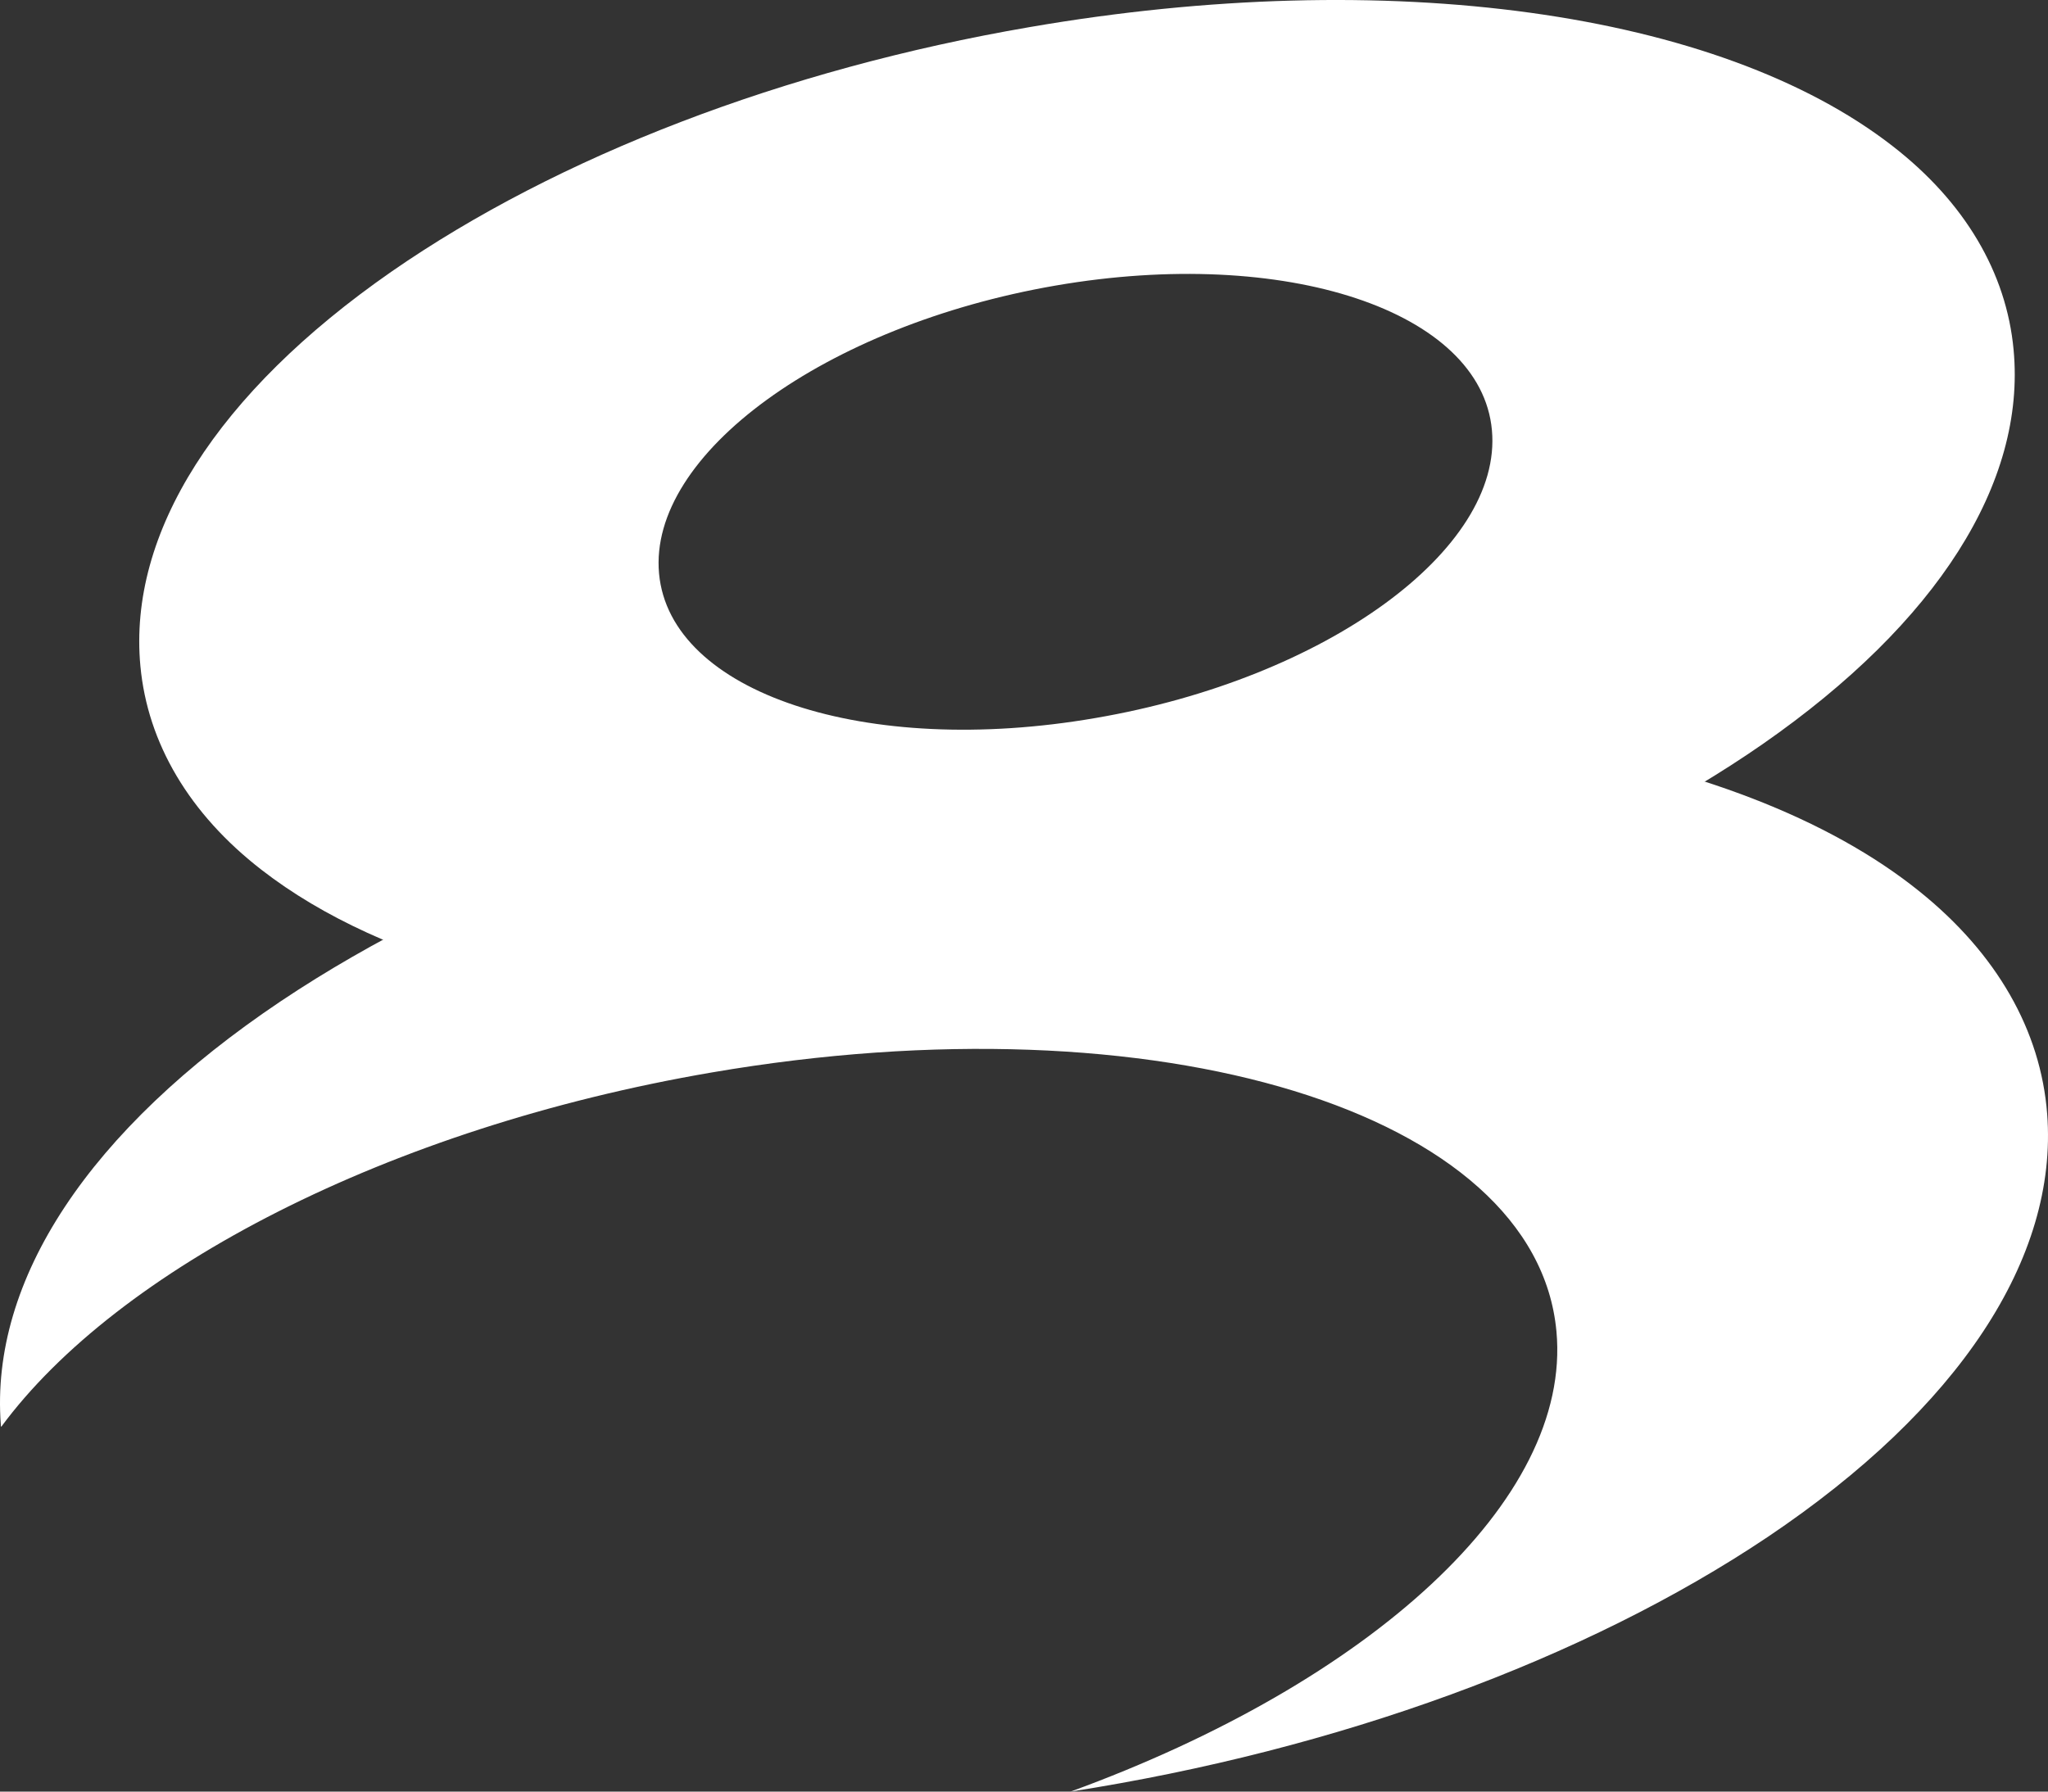 <svg width="40" height="35" viewBox="0 0 40 35" fill="none" xmlns="http://www.w3.org/2000/svg">
<rect x="0" y="0" width="40" height="35" fill="#333333" stroke="none"/>
<path d="M39.328 6.834C39.189 5.325 38.371 3.944 36.964 2.853C33.575 0.217 27.113 -0.68 20.107 0.53C15.318 1.352 10.89 3.055 7.641 5.31C4.237 7.678 2.499 10.412 2.742 13.011C2.882 14.52 3.7 15.902 5.107 16.992C7.501 18.852 11.413 19.845 15.974 19.845C17.882 19.845 19.901 19.673 21.963 19.315C26.752 18.493 31.18 16.79 34.429 14.535C37.833 12.167 39.572 9.433 39.328 6.834ZM21.396 14.027C16.902 14.804 13.086 13.534 12.872 11.204C12.659 8.873 16.121 6.356 20.615 5.579C25.109 4.803 28.926 6.072 29.139 8.403C29.353 10.74 25.89 13.258 21.396 14.027Z" fill="white"/>
<path d="M39.984 21.765C39.859 20.129 38.997 18.628 37.494 17.418C35.726 15.991 33.088 14.976 29.876 14.468C26.634 13.96 22.928 13.997 19.164 14.58C13.918 15.386 9.063 17.164 5.482 19.561C1.74 22.071 -0.198 25.006 0.016 27.83C0.016 27.845 0.016 27.86 0.023 27.875C2.293 24.797 7.575 22.034 13.903 20.951C22.619 19.457 30.001 21.72 30.399 26.007C30.708 29.316 26.745 32.871 20.91 35C26.126 34.186 30.959 32.416 34.525 30.026C38.26 27.516 40.198 24.581 39.984 21.765Z" fill="white"/>
</svg>
